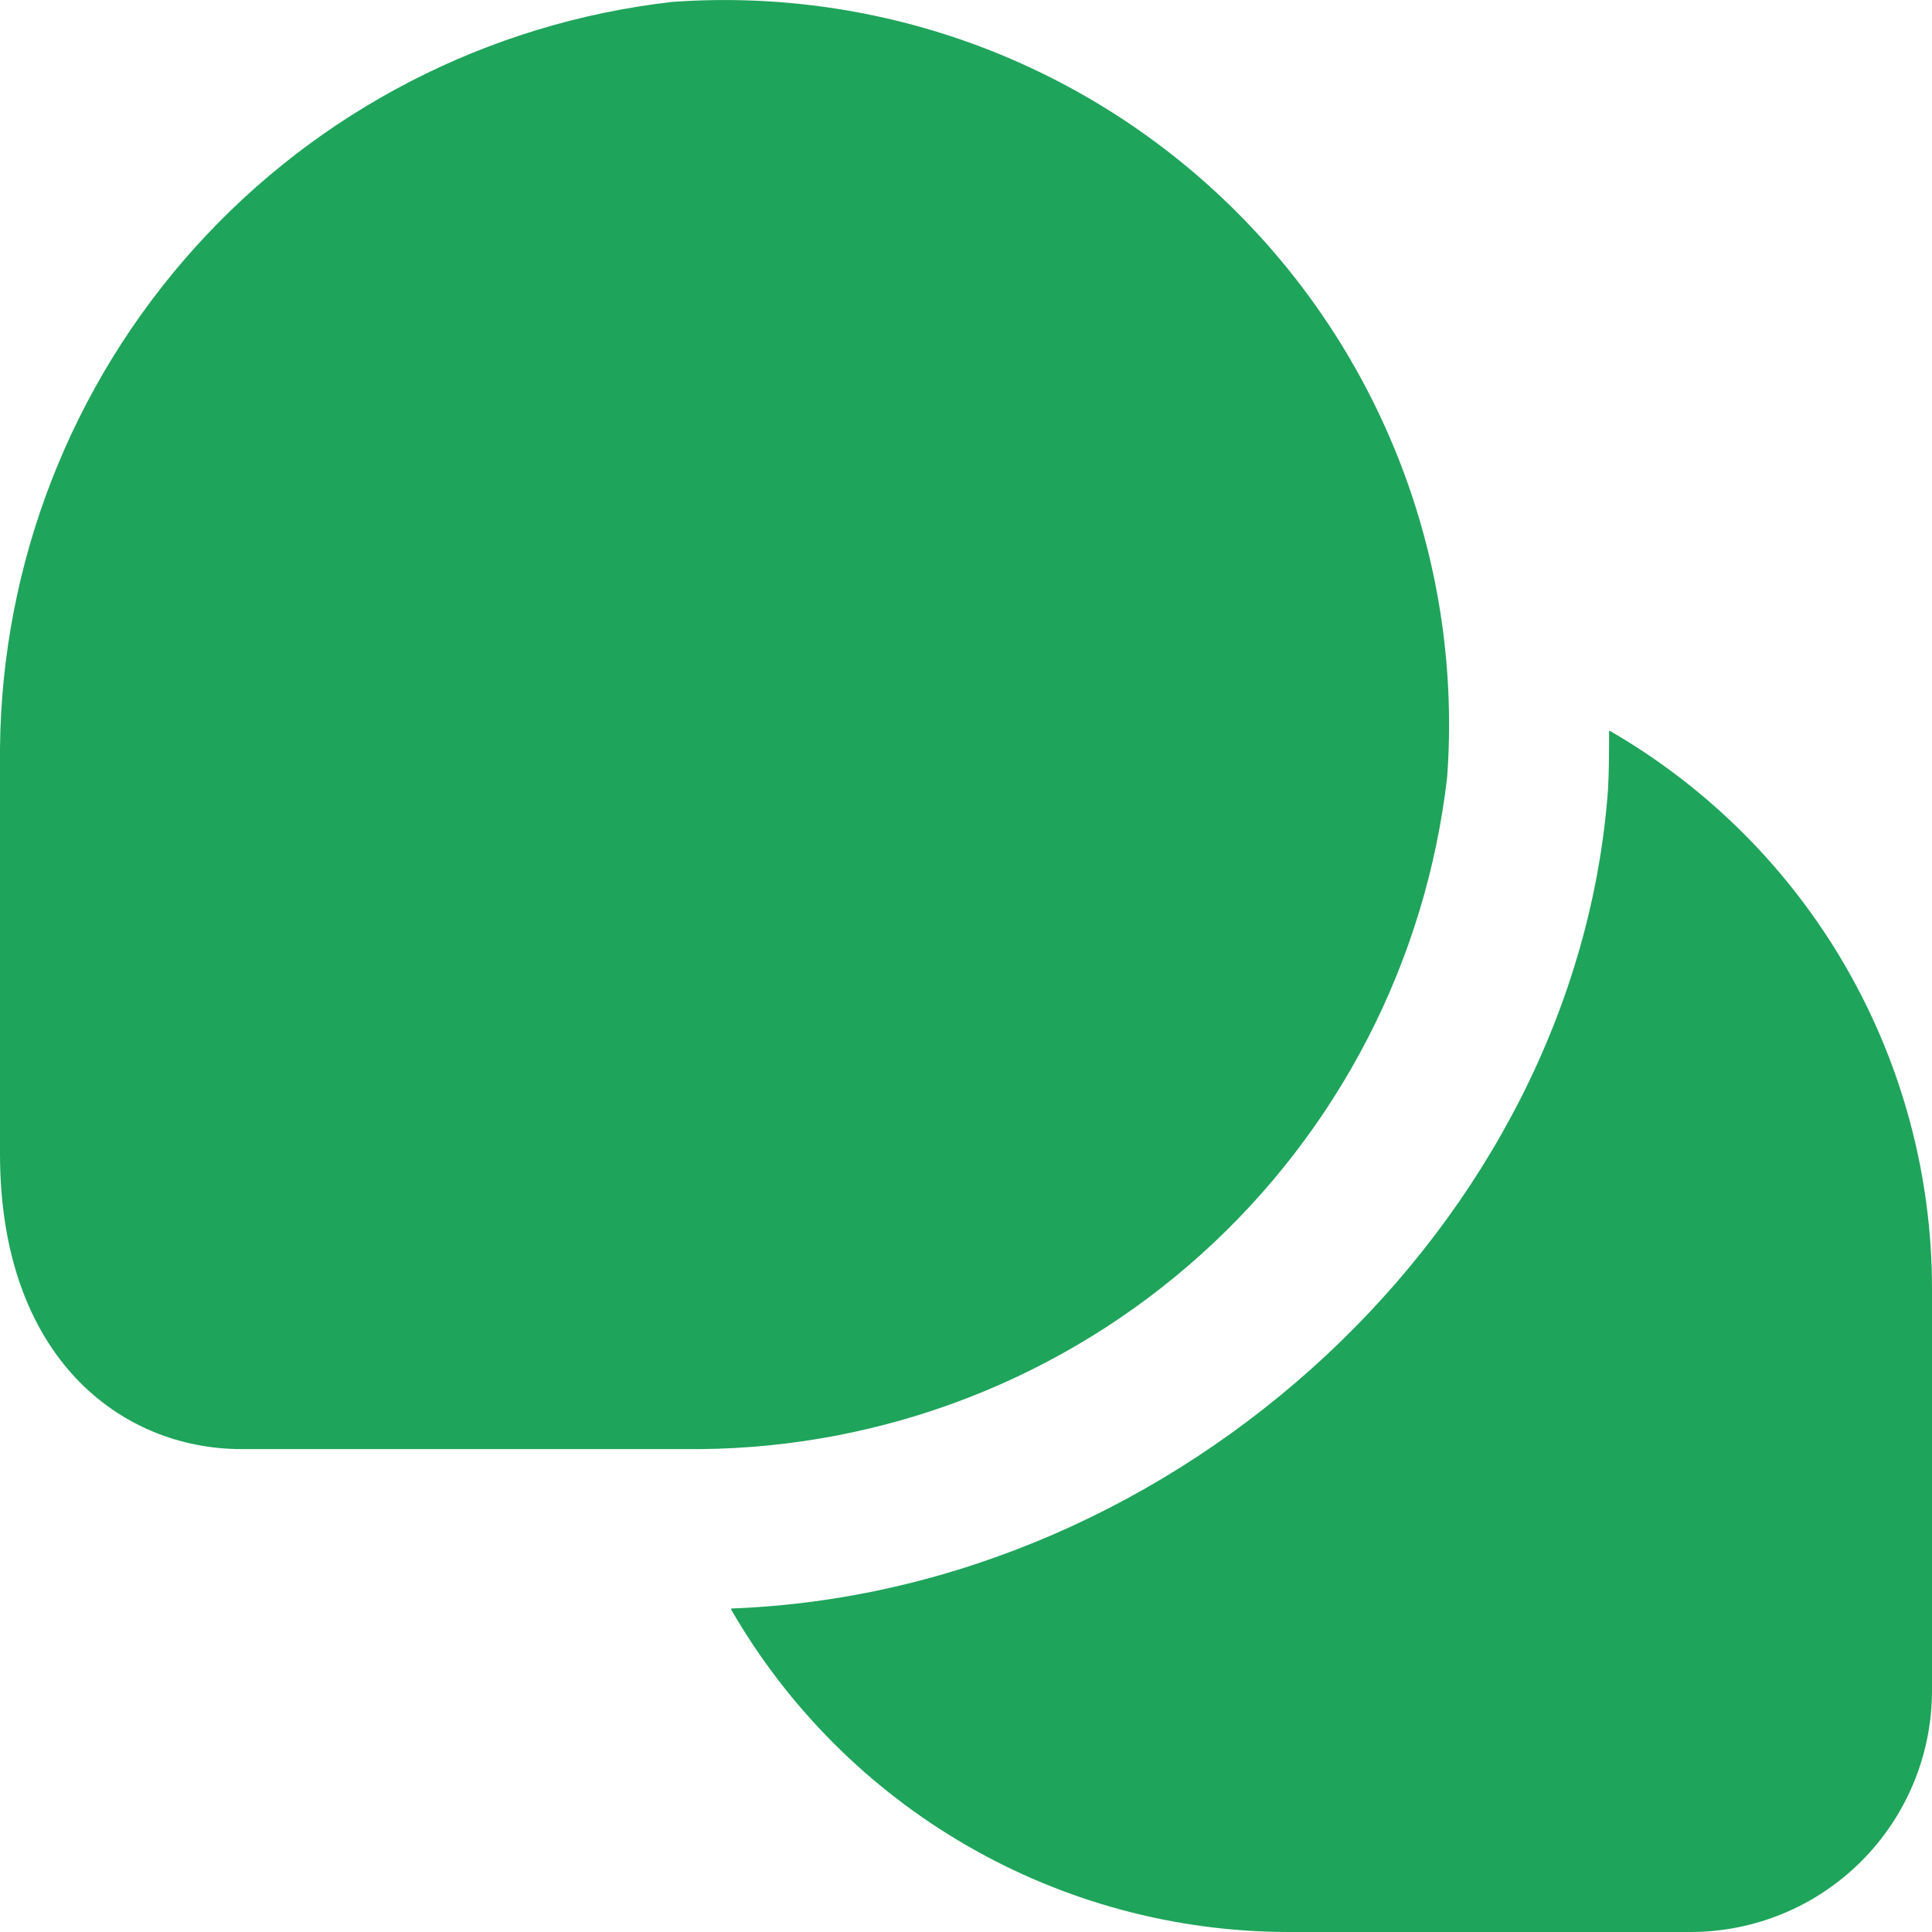 <svg width="20" height="20" viewBox="0 0 20 20" fill="none" xmlns="http://www.w3.org/2000/svg">
<g clip-path="url(#clip0_111_11375)">
<path d="M7.25 15.001H2.5C1.256 15.001 0 14.056 0 11.945V7.746C0.018 5.831 0.735 3.988 2.016 2.565C3.297 1.142 5.055 0.237 6.957 0.02C8.031 -0.058 9.109 0.096 10.118 0.471C11.127 0.847 12.043 1.436 12.804 2.197C13.565 2.958 14.153 3.874 14.529 4.883C14.905 5.892 15.059 6.969 14.981 8.043C14.763 9.946 13.857 11.704 12.433 12.986C11.009 14.268 9.166 14.984 7.25 15.001ZM16.667 7.567H16.657C16.657 7.765 16.657 7.962 16.647 8.161C16.325 12.667 12.206 16.482 7.57 16.651V16.664C8.154 17.676 8.994 18.518 10.005 19.103C11.017 19.689 12.165 19.998 13.333 20H17.5C18.163 20 18.799 19.737 19.268 19.268C19.737 18.799 20 18.164 20 17.5V13.334C19.999 12.165 19.69 11.017 19.105 10.004C18.52 8.992 17.679 8.152 16.667 7.567Z" fill="#1FA45B"/>
</g>
<defs>
<clipPath id="clip0_111_11375">
<rect width="20" height="20" fill="white"/>
</clipPath>
</defs>
</svg>
